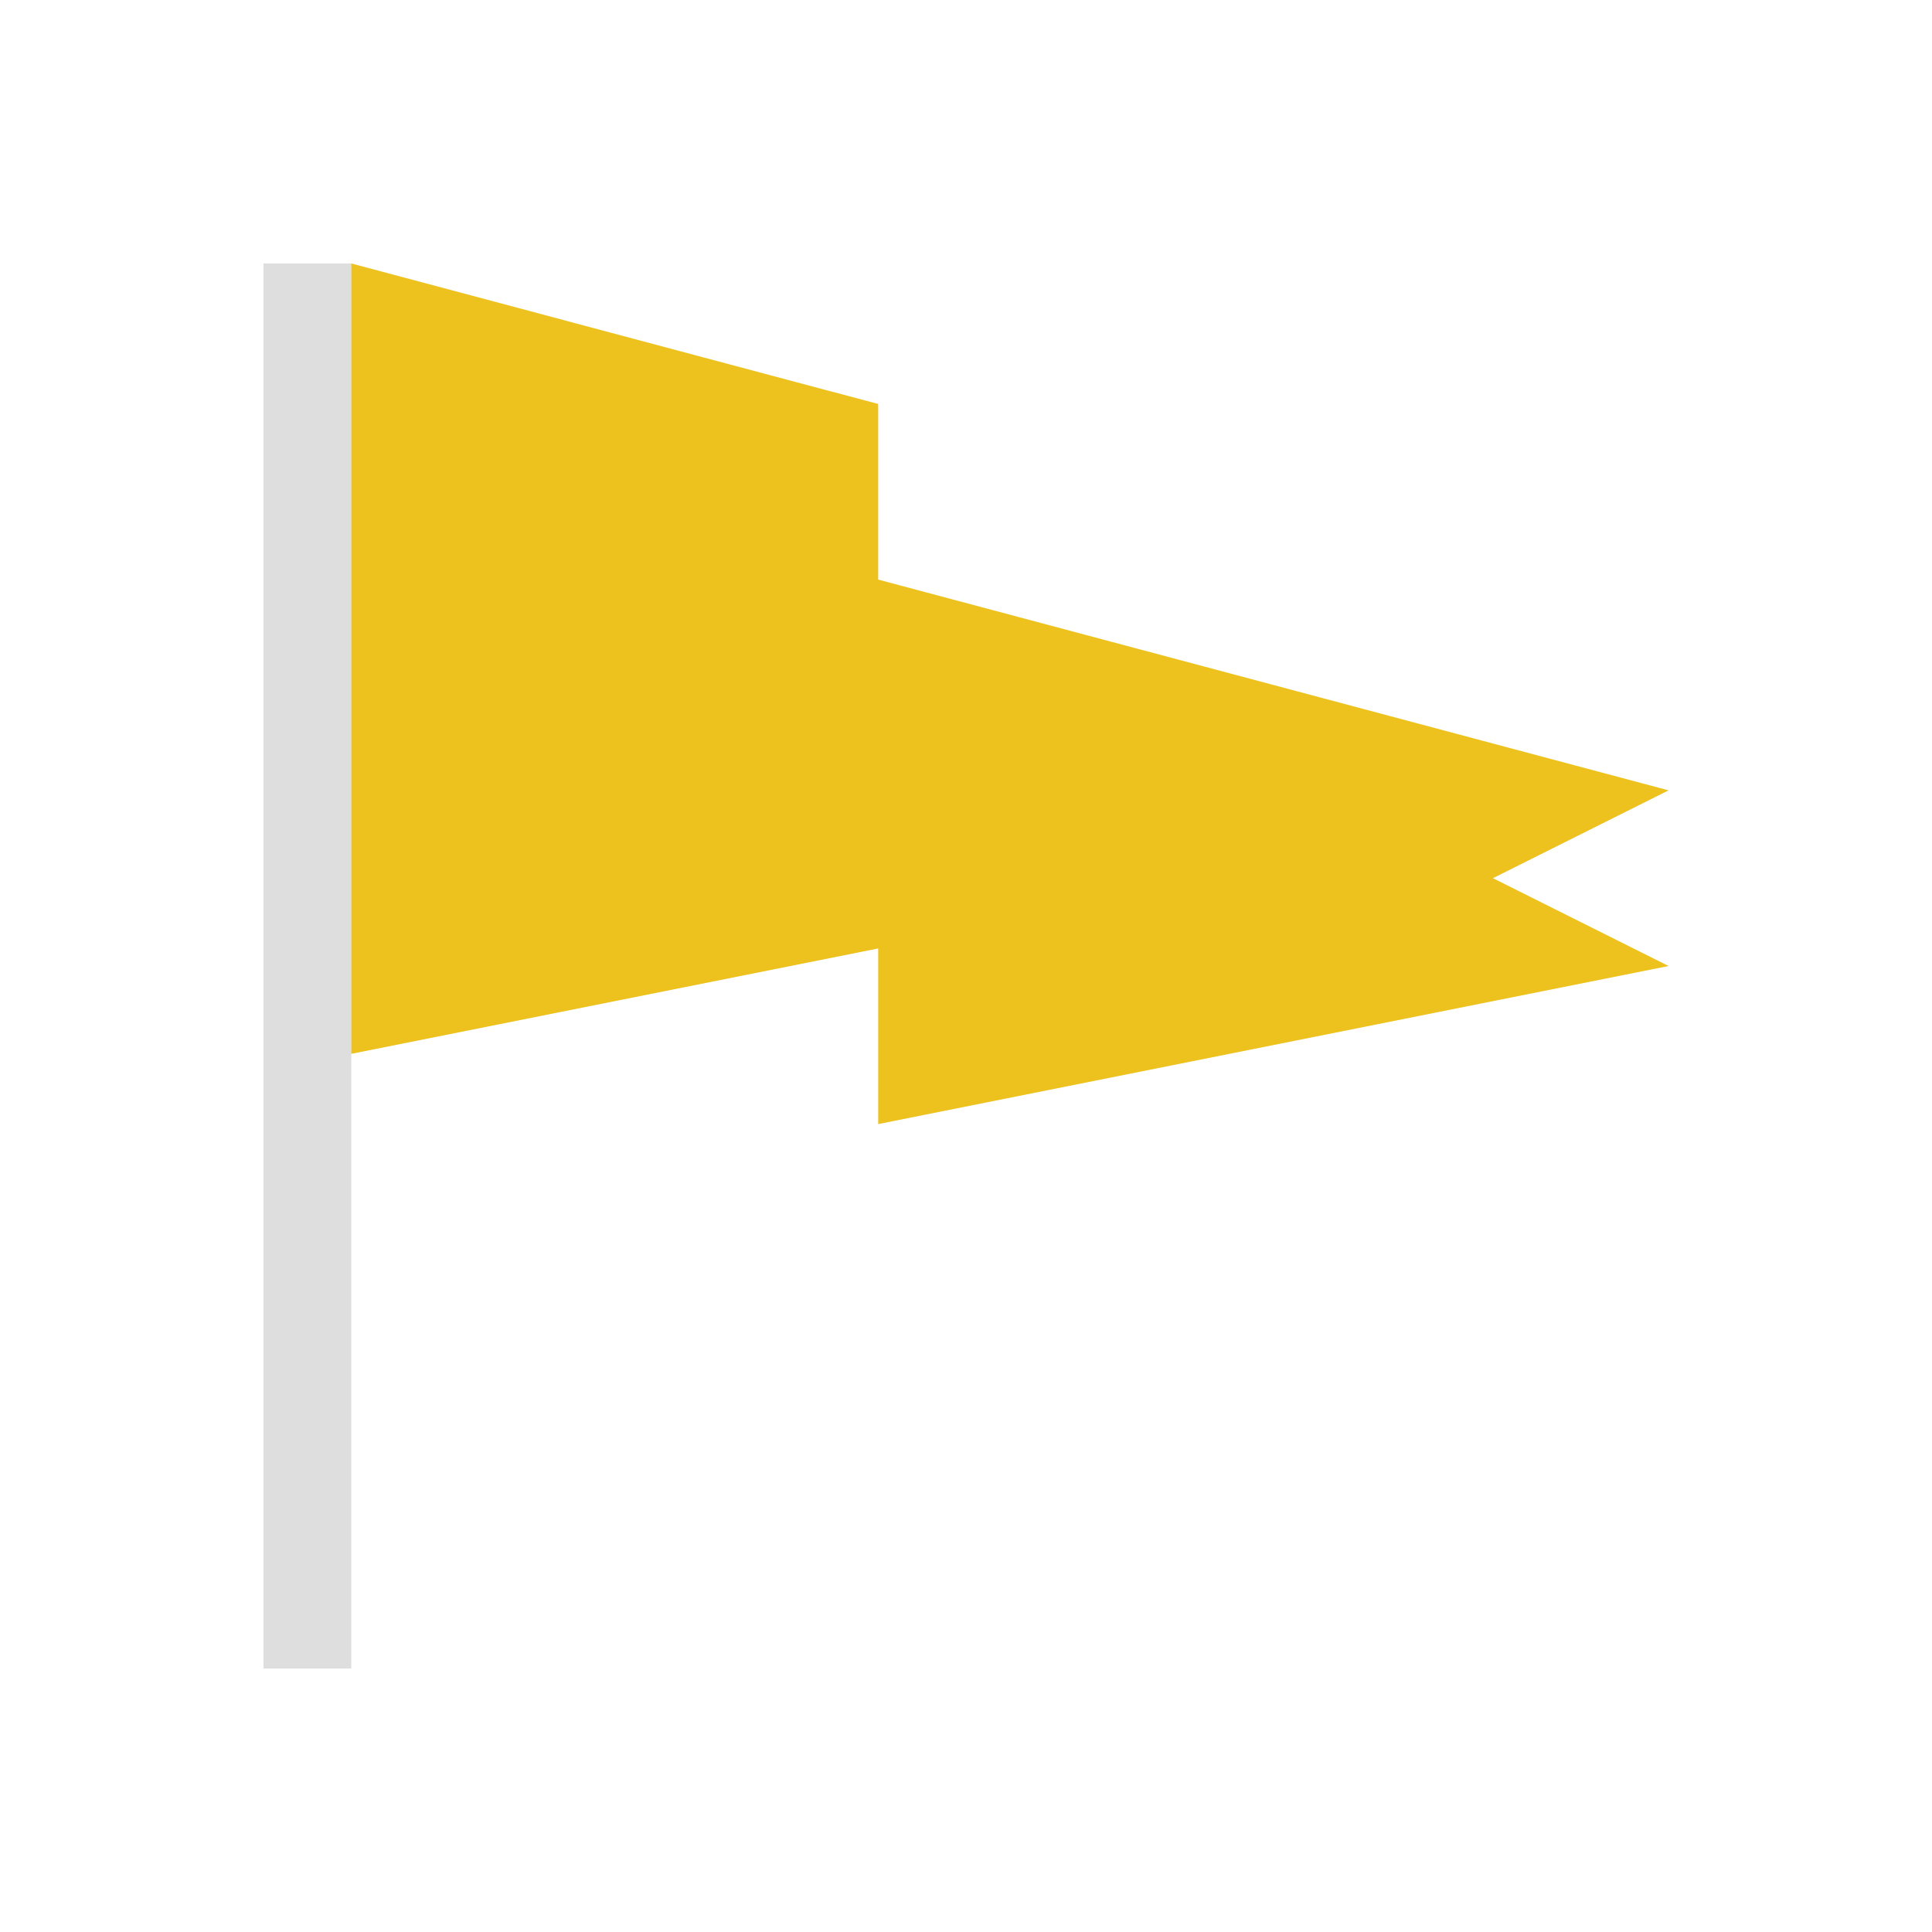 <svg xmlns="http://www.w3.org/2000/svg" viewBox="0 0 22 22"><path d="M3 3v16h1V3H3" style="fill:currentColor;fill-opacity:1;stroke:none;color:#dedede"/><path d="M4 3v9l5-1 1-.2v2l9-1.8-2-1 2-1-9-2.4v-2l-1-.266L4 3" style="fill:#edc11e"/></svg>